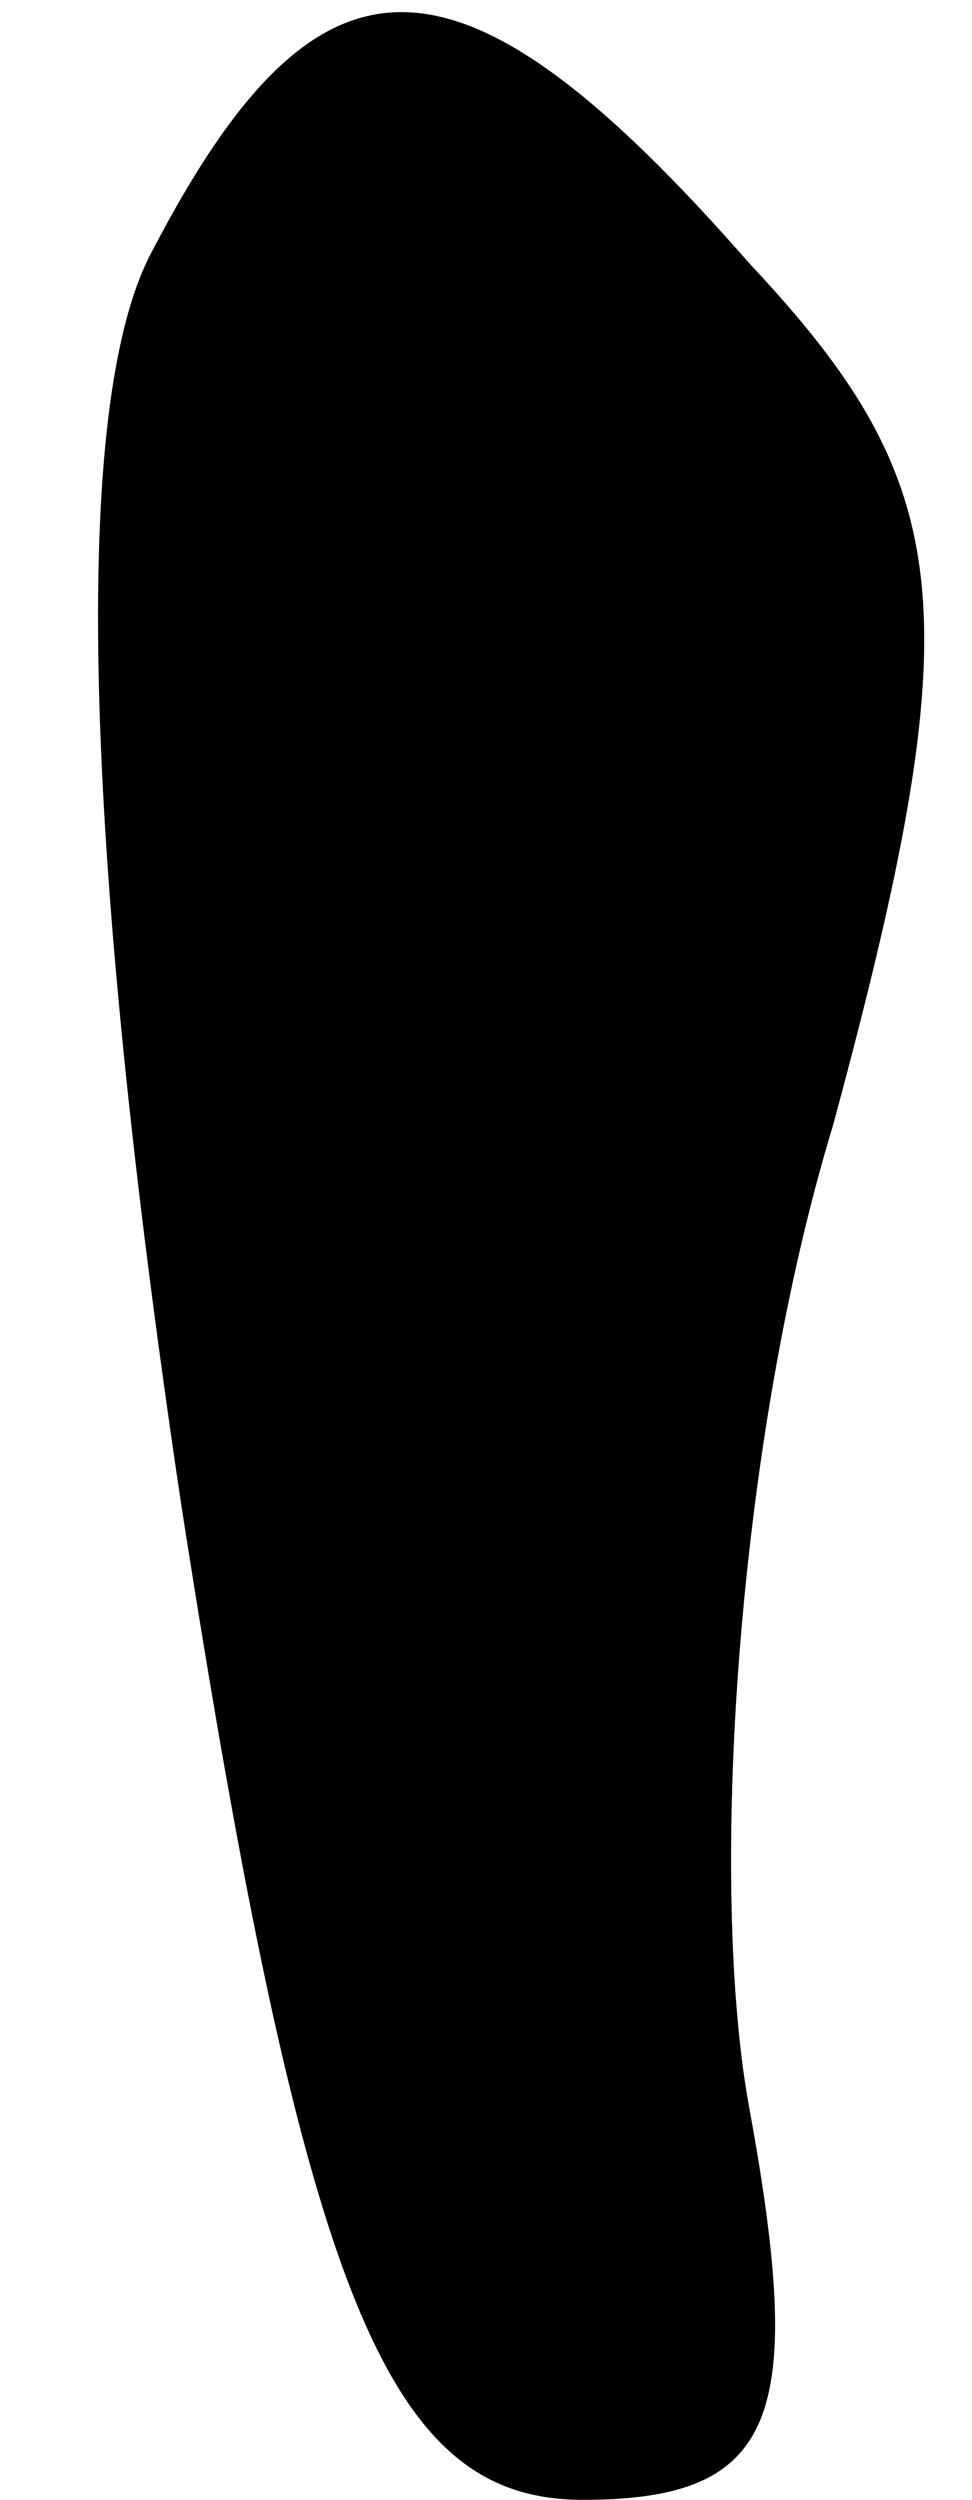 <?xml version="1.0" standalone="no"?>
<!DOCTYPE svg PUBLIC "-//W3C//DTD SVG 20010904//EN"
 "http://www.w3.org/TR/2001/REC-SVG-20010904/DTD/svg10.dtd">
<svg version="1.0" xmlns="http://www.w3.org/2000/svg"
 width="7pt" height="18pt" viewBox="0 0 7 18"
 preserveAspectRatio="xMidYMid meet">
<g transform="translate(0,18) scale(0.1,-0.1)"
fill="#000000" stroke="none">
<path fill="#000000" stroke="none" d="M11 162 c-6 -11 -5 -43 2 -90 9 -58 15
-72 29 -72 14 0 16 6 12 28 -3 16 -1 48 6 71 10 37 9 46 -6 62 -21 24 -31 24
-43 1z"/>
</g>
</svg>
